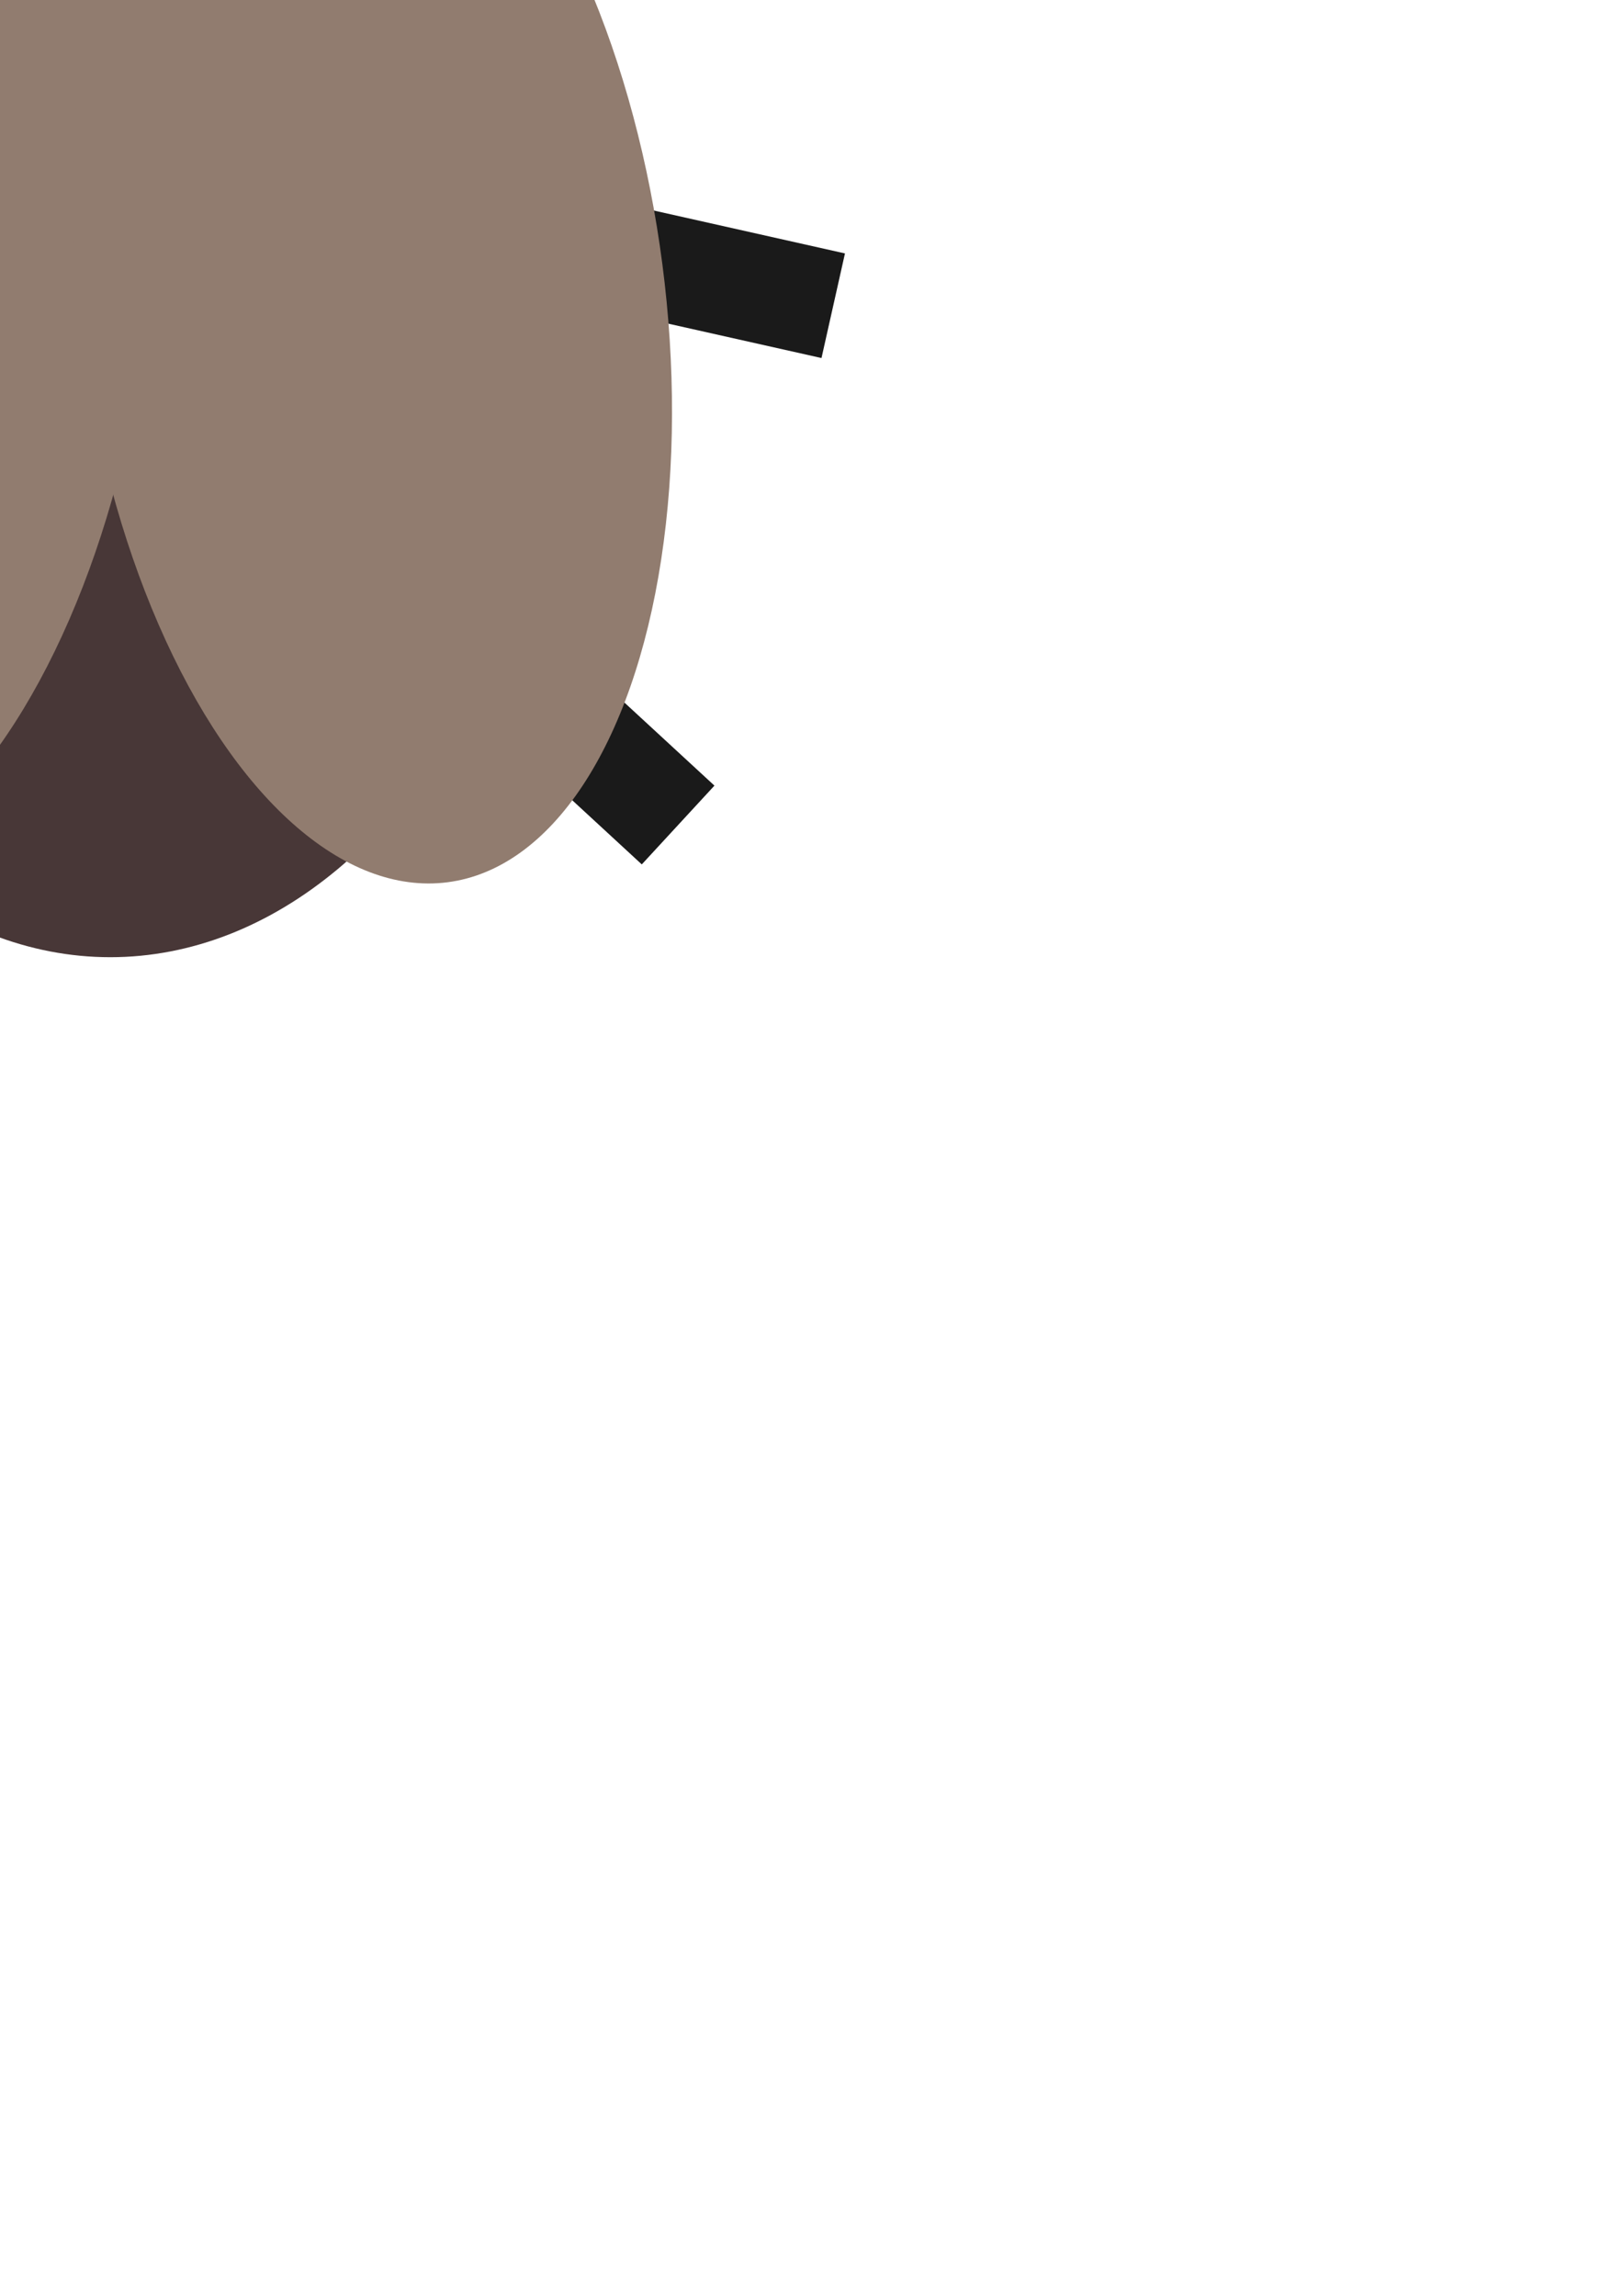 <?xml version="1.0" encoding="UTF-8" standalone="no"?>
<!-- Created with Inkscape (http://www.inkscape.org/) -->

<svg
   xmlns:dc="http://purl.org/dc/elements/1.1/"
   xmlns:cc="http://creativecommons.org/ns#"
   xmlns:rdf="http://www.w3.org/1999/02/22-rdf-syntax-ns#"
   xmlns:svg="http://www.w3.org/2000/svg"
   xmlns="http://www.w3.org/2000/svg"
   xmlns:sodipodi="http://sodipodi.sourceforge.net/DTD/sodipodi-0.dtd"
   xmlns:inkscape="http://www.inkscape.org/namespaces/inkscape"
   width="210mm"
   height="297mm"
   viewBox="0 0 210 297"
   version="1.1"
   id="svg8"
   inkscape:version="0.91 r13725"
   sodipodi:docname="2.svg">
  <defs
     id="defs2" />
  <sodipodi:namedview
     id="base"
     pagecolor="#ffffff"
     bordercolor="#666666"
     borderopacity="1.0"
     inkscape:pageopacity="0.0"
     inkscape:pageshadow="2"
     inkscape:zoom="0.24748737"
     inkscape:cx="-1112.153"
     inkscape:cy="732.30385"
     inkscape:document-units="mm"
     inkscape:current-layer="layer1"
     showgrid="false"
     inkscape:window-width="1920"
     inkscape:window-height="1017"
     inkscape:window-x="-8"
     inkscape:window-y="-8"
     inkscape:window-maximized="1" />
  <g
     inkscape:label="Layer 1"
     inkscape:groupmode="layer"
     id="layer1">
    <ellipse
       ry="58.83"
       rx="60.711"
       cy="14.269"
       cx="72.079"
       id="ellipse4141"
       style="opacity:1;fill:#483737;fill-opacity:1;stroke:none;stroke-width:0;stroke-linecap:round;stroke-miterlimit:4;stroke-dasharray:none;stroke-dashoffset:0;stroke-opacity:1"
       transform="matrix(0,-1,1,0,0,0)" />
    <rect
       style="opacity:1;fill:#1a1a1a;fill-opacity:1;stroke:none;stroke-width:0;stroke-linecap:round;stroke-miterlimit:4;stroke-dasharray:none;stroke-dashoffset:0;stroke-opacity:1"
       id="rect4143"
       width="13.866"
       height="50.843"
       x="-43.227"
       y="-118.053"
       transform="matrix(-0.678,-0.735,0.735,-0.678,0,0)" />
    <rect
       transform="matrix(-0.219,-0.976,0.976,-0.219,0,0)"
       y="-88.866"
       x="-27.524"
       height="50.843"
       width="13.866"
       id="rect4154"
       style="opacity:1;fill:#1a1a1a;fill-opacity:1;stroke:none;stroke-width:0;stroke-linecap:round;stroke-miterlimit:4;stroke-dasharray:none;stroke-dashoffset:0;stroke-opacity:1" />
    <rect
       style="opacity:1;fill:#1a1a1a;fill-opacity:1;stroke:none;stroke-width:0;stroke-linecap:round;stroke-miterlimit:4;stroke-dasharray:none;stroke-dashoffset:0;stroke-opacity:1"
       id="rect4156"
       width="13.866"
       height="50.843"
       x="-8.853"
       y="-76.467"
       transform="matrix(0.298,-0.955,0.955,0.298,0,0)" />
    <rect
       transform="matrix(0.678,-0.735,-0.735,-0.678,0,0)"
       y="-136.864"
       x="-25.892"
       height="50.843"
       width="13.866"
       id="rect4158"
       style="opacity:1;fill:#1a1a1a;fill-opacity:1;stroke:none;stroke-width:0;stroke-linecap:round;stroke-miterlimit:4;stroke-dasharray:none;stroke-dashoffset:0;stroke-opacity:1" />
    <rect
       style="opacity:1;fill:#1a1a1a;fill-opacity:1;stroke:none;stroke-width:0;stroke-linecap:round;stroke-miterlimit:4;stroke-dasharray:none;stroke-dashoffset:0;stroke-opacity:1"
       id="rect4160"
       width="13.866"
       height="50.843"
       x="-21.917"
       y="-113.825"
       transform="matrix(0.219,-0.976,-0.976,-0.219,0,0)" />
    <rect
       transform="matrix(-0.298,-0.955,-0.955,0.298,0,0)"
       y="-100.886"
       x="-16.476"
       height="50.843"
       width="13.866"
       id="rect4162"
       style="opacity:1;fill:#1a1a1a;fill-opacity:1;stroke:none;stroke-width:0;stroke-linecap:round;stroke-miterlimit:4;stroke-dasharray:none;stroke-dashoffset:0;stroke-opacity:1" />
    <ellipse
       ry="58.83"
       rx="84.977"
       cy="14.269"
       cx="-38.852"
       id="ellipse4164"
       style="opacity:1;fill:#483737;fill-opacity:1;stroke:none;stroke-width:0;stroke-linecap:round;stroke-miterlimit:4;stroke-dasharray:none;stroke-dashoffset:0;stroke-opacity:1"
       transform="matrix(0,-1,1,0,0,0)" />
    <circle
       style="opacity:1;fill:#000000;fill-opacity:1;stroke:none;stroke-width:0;stroke-linecap:round;stroke-miterlimit:4;stroke-dasharray:none;stroke-dashoffset:0;stroke-opacity:1"
       id="path4166"
       cx="103.511"
       cy="-7.122"
       r="17.333"
       transform="matrix(0,-1,1,0,0,0)" />
    <circle
       r="17.333"
       cy="32.167"
       cx="103.511"
       id="circle4168"
       style="opacity:1;fill:#000000;fill-opacity:1;stroke:none;stroke-width:0;stroke-linecap:round;stroke-miterlimit:4;stroke-dasharray:none;stroke-dashoffset:0;stroke-opacity:1"
       transform="matrix(0,-1,1,0,0,0)" />
    <ellipse
       style="opacity:1;fill:#917c6f;fill-opacity:1;stroke:none;stroke-width:0;stroke-linecap:round;stroke-miterlimit:4;stroke-dasharray:none;stroke-dashoffset:0;stroke-opacity:1"
       id="path4170"
       cx="-40.49"
       cy="-13.566"
       rx="75.687"
       ry="37.844"
       transform="matrix(0.129,-0.992,0.992,0.129,0,0)" />
    <ellipse
       transform="matrix(-0.129,-0.992,-0.992,0.129,0,0)"
       ry="37.844"
       rx="75.687"
       cy="-42.708"
       cx="-44.92"
       id="ellipse4172"
       style="opacity:1;fill:#917c6f;fill-opacity:1;stroke:none;stroke-width:0;stroke-linecap:round;stroke-miterlimit:4;stroke-dasharray:none;stroke-dashoffset:0;stroke-opacity:1" />
  </g>
</svg>
